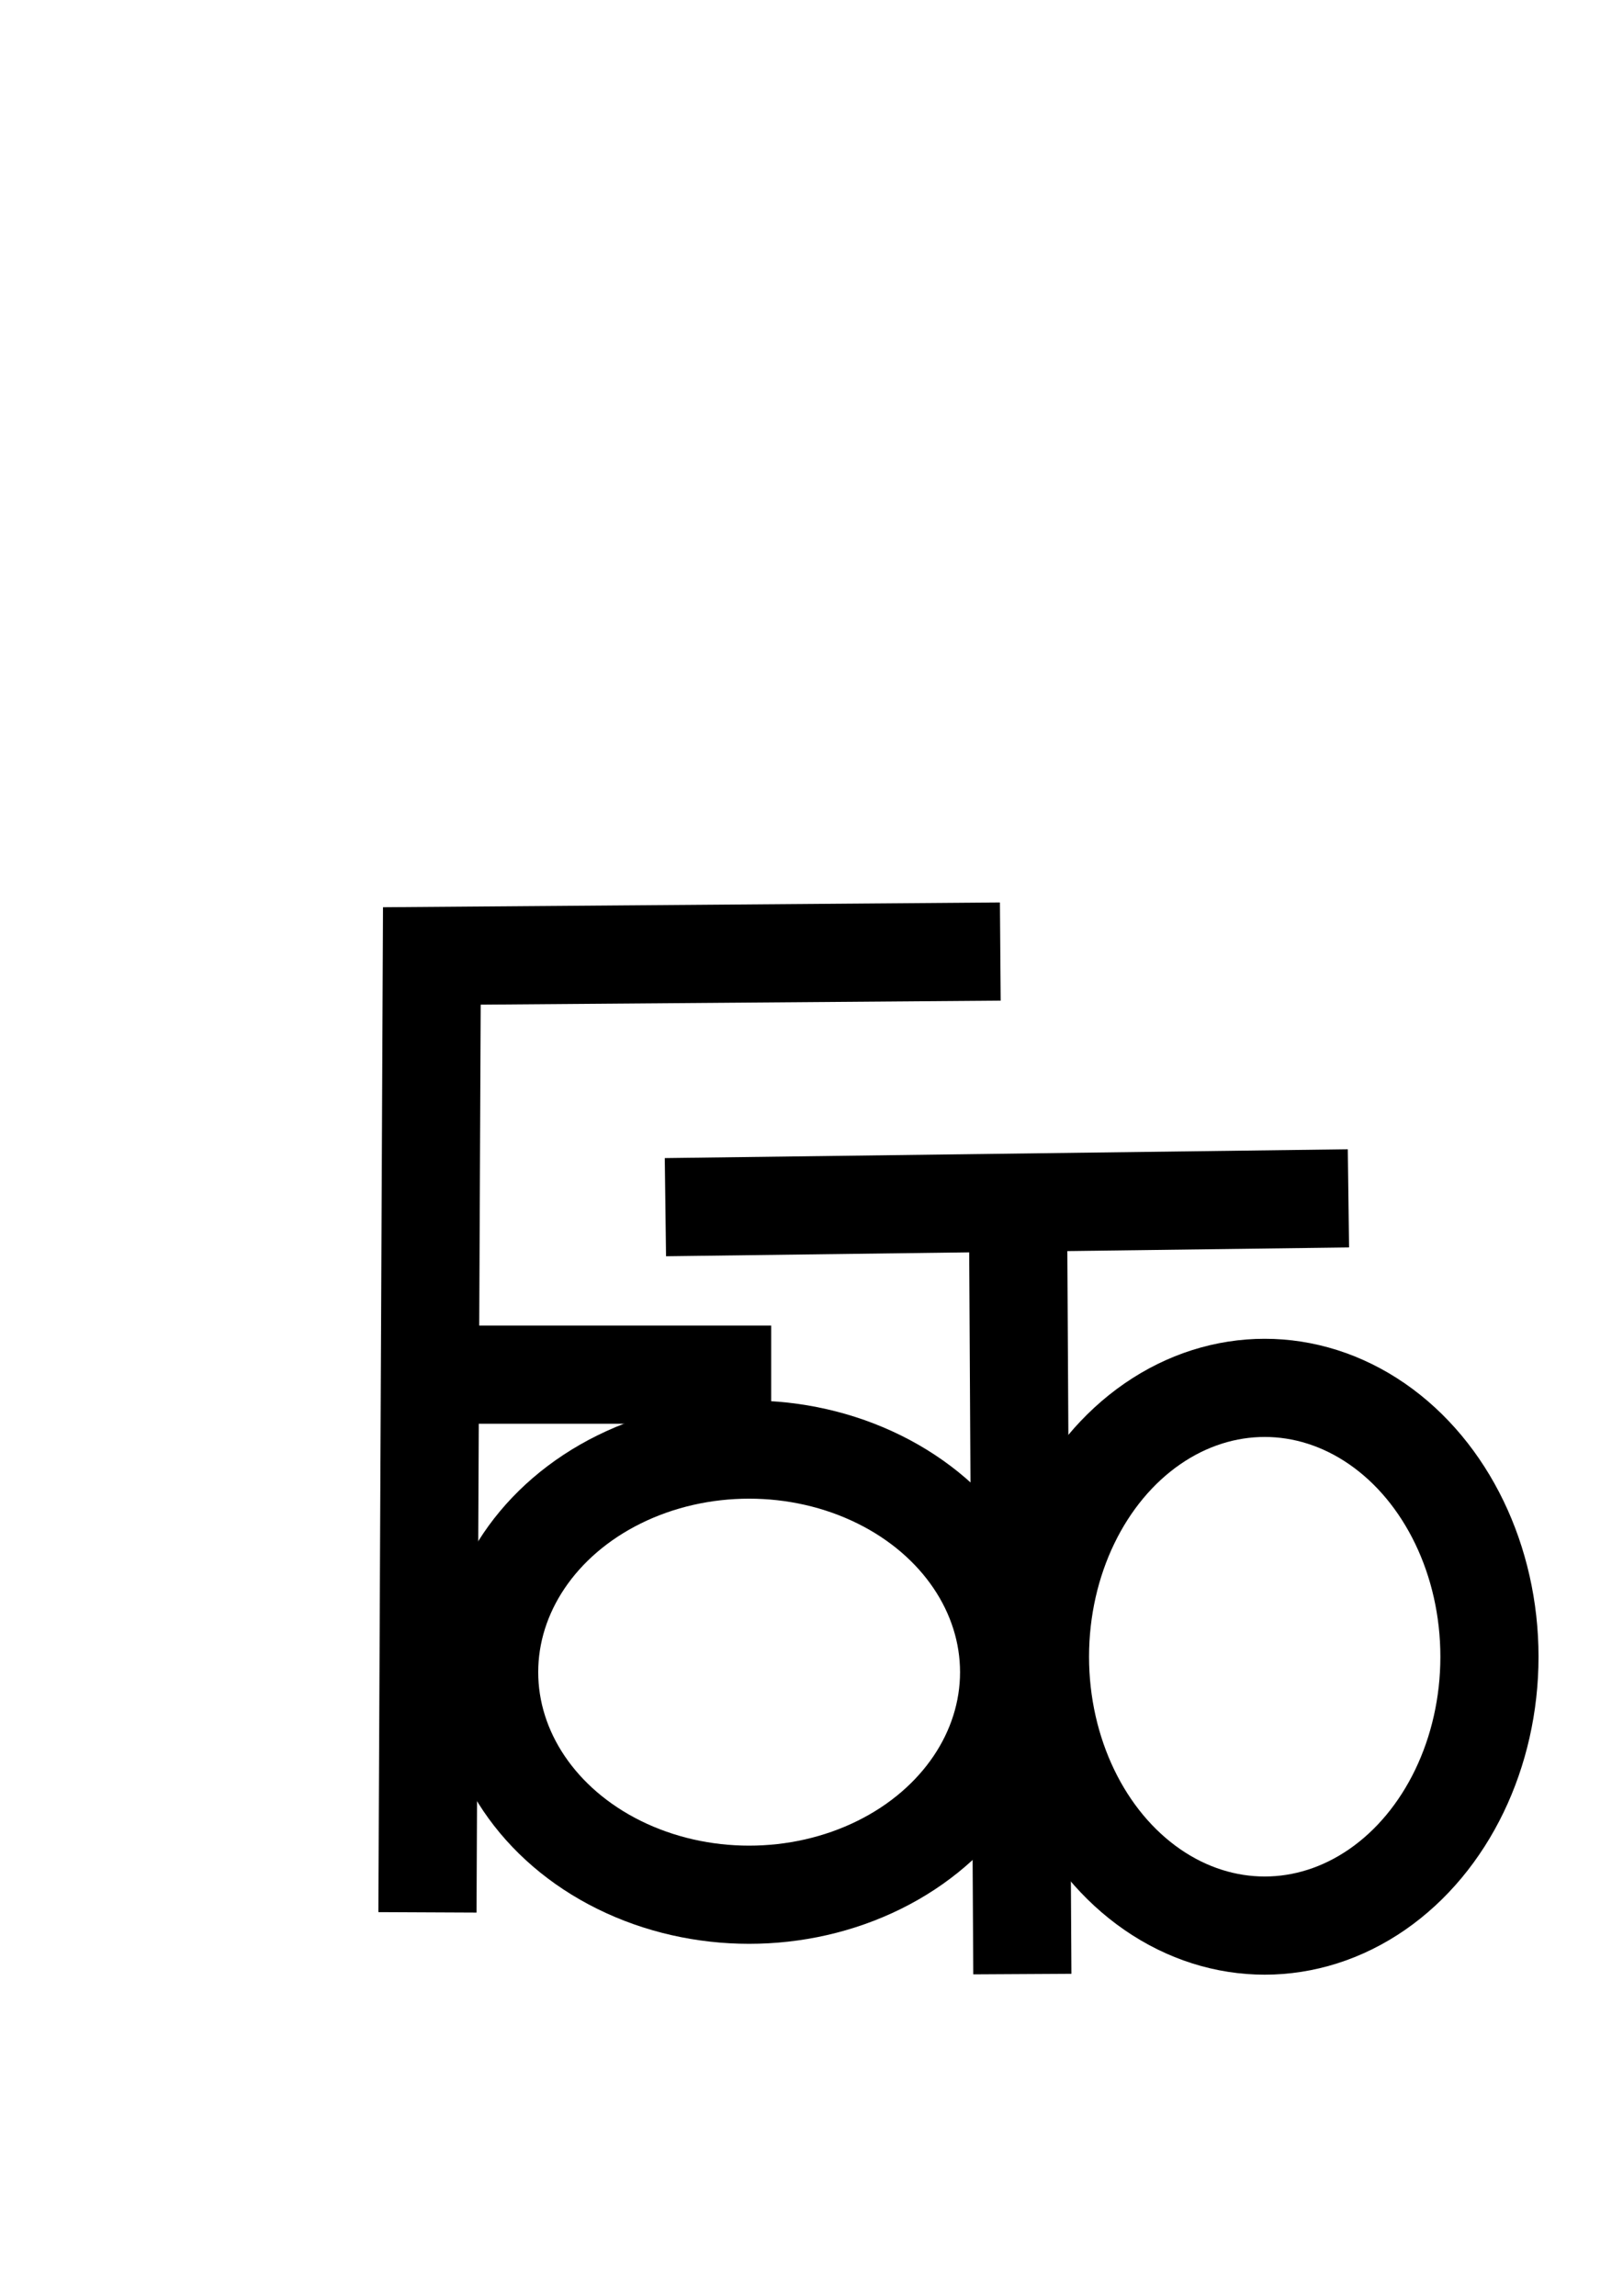<?xml version="1.0" encoding="UTF-8" standalone="no"?>
<!-- Created with Inkscape (http://www.inkscape.org/) -->

<svg
   xmlns:dc="http://purl.org/dc/elements/1.1/"
   xmlns:cc="http://creativecommons.org/ns#"
   xmlns:rdf="http://www.w3.org/1999/02/22-rdf-syntax-ns#"
   xmlns:svg="http://www.w3.org/2000/svg"
   xmlns="http://www.w3.org/2000/svg"
   xmlns:sodipodi="http://sodipodi.sourceforge.net/DTD/sodipodi-0.dtd"
   xmlns:inkscape="http://www.inkscape.org/namespaces/inkscape"
   width="210mm"
   height="297mm"
   viewBox="0 0 744.094 1052.362"
   id="svg5266"
   version="1.1"
   inkscape:version="0.91 r13725"
   sodipodi:docname="foot.svg">
  <defs
     id="defs5268" />
  <sodipodi:namedview
     id="base"
     pagecolor="#ffffff"
     bordercolor="#666666"
     borderopacity="1.0"
     inkscape:pageopacity="0.0"
     inkscape:pageshadow="2"
     inkscape:zoom="1.4"
     inkscape:cx="267.68443"
     inkscape:cy="389.57249"
     inkscape:document-units="px"
     inkscape:current-layer="layer1"
     showgrid="false"
     inkscape:window-width="1183"
     inkscape:window-height="798"
     inkscape:window-x="48"
     inkscape:window-y="225"
     inkscape:window-maximized="0" />
  <g
     inkscape:label="Calque 1"
     inkscape:groupmode="layer"
     id="layer1">
    <path
       style="fill:none;fill-rule:evenodd;stroke:#000000;stroke-width:45;stroke-linecap:butt;stroke-linejoin:miter;stroke-miterlimit:4;stroke-dasharray:none;stroke-opacity:1"
       d="m 195.97,876.596 2.02,-438.406 260.619,-2.02"
       id="path5814"
       inkscape:connector-curvature="0"
       sodipodi:nodetypes="ccc" />
    <path
       style="fill:none;fill-rule:evenodd;stroke:#000000;stroke-width:45;stroke-linecap:butt;stroke-linejoin:miter;stroke-opacity:1;stroke-miterlimit:4;stroke-dasharray:none"
       d="m 195.97,630.118 157.584,0"
       id="path5816"
       inkscape:connector-curvature="0" />
    <ellipse
       style="fill:#000000;fill-opacity:0;stroke:#000000;stroke-width:45;stroke-miterlimit:4;stroke-dasharray:none;stroke-opacity:1"
       id="path5818"
       cx="343.452"
       cy="766.489"
       rx="119.198"
       ry="102.025" />
    <ellipse
       style="fill:#000000;fill-opacity:0;stroke:#000000;stroke-width:45;stroke-miterlimit:4;stroke-dasharray:none;stroke-opacity:1"
       id="path5822"
       cx="579.828"
       cy="759.418"
       rx="103.036"
       ry="123.239" />
    <path
       style="fill:none;fill-rule:evenodd;stroke:#000000;stroke-width:45;stroke-linecap:butt;stroke-linejoin:miter;stroke-miterlimit:4;stroke-dasharray:none;stroke-opacity:1"
       d="m 468.711,904.88 -2.02,-357.594"
       id="path5824"
       inkscape:connector-curvature="0"
       sodipodi:nodetypes="cc" />
    <path
       style="fill:none;fill-rule:evenodd;stroke:#000000;stroke-width:45;stroke-linecap:butt;stroke-linejoin:miter;stroke-miterlimit:4;stroke-dasharray:none;stroke-opacity:1"
       d="m 305.066,553.347 313.147,-4.041"
       id="path5826"
       inkscape:connector-curvature="0"
       sodipodi:nodetypes="cc" />
  </g>
</svg>
